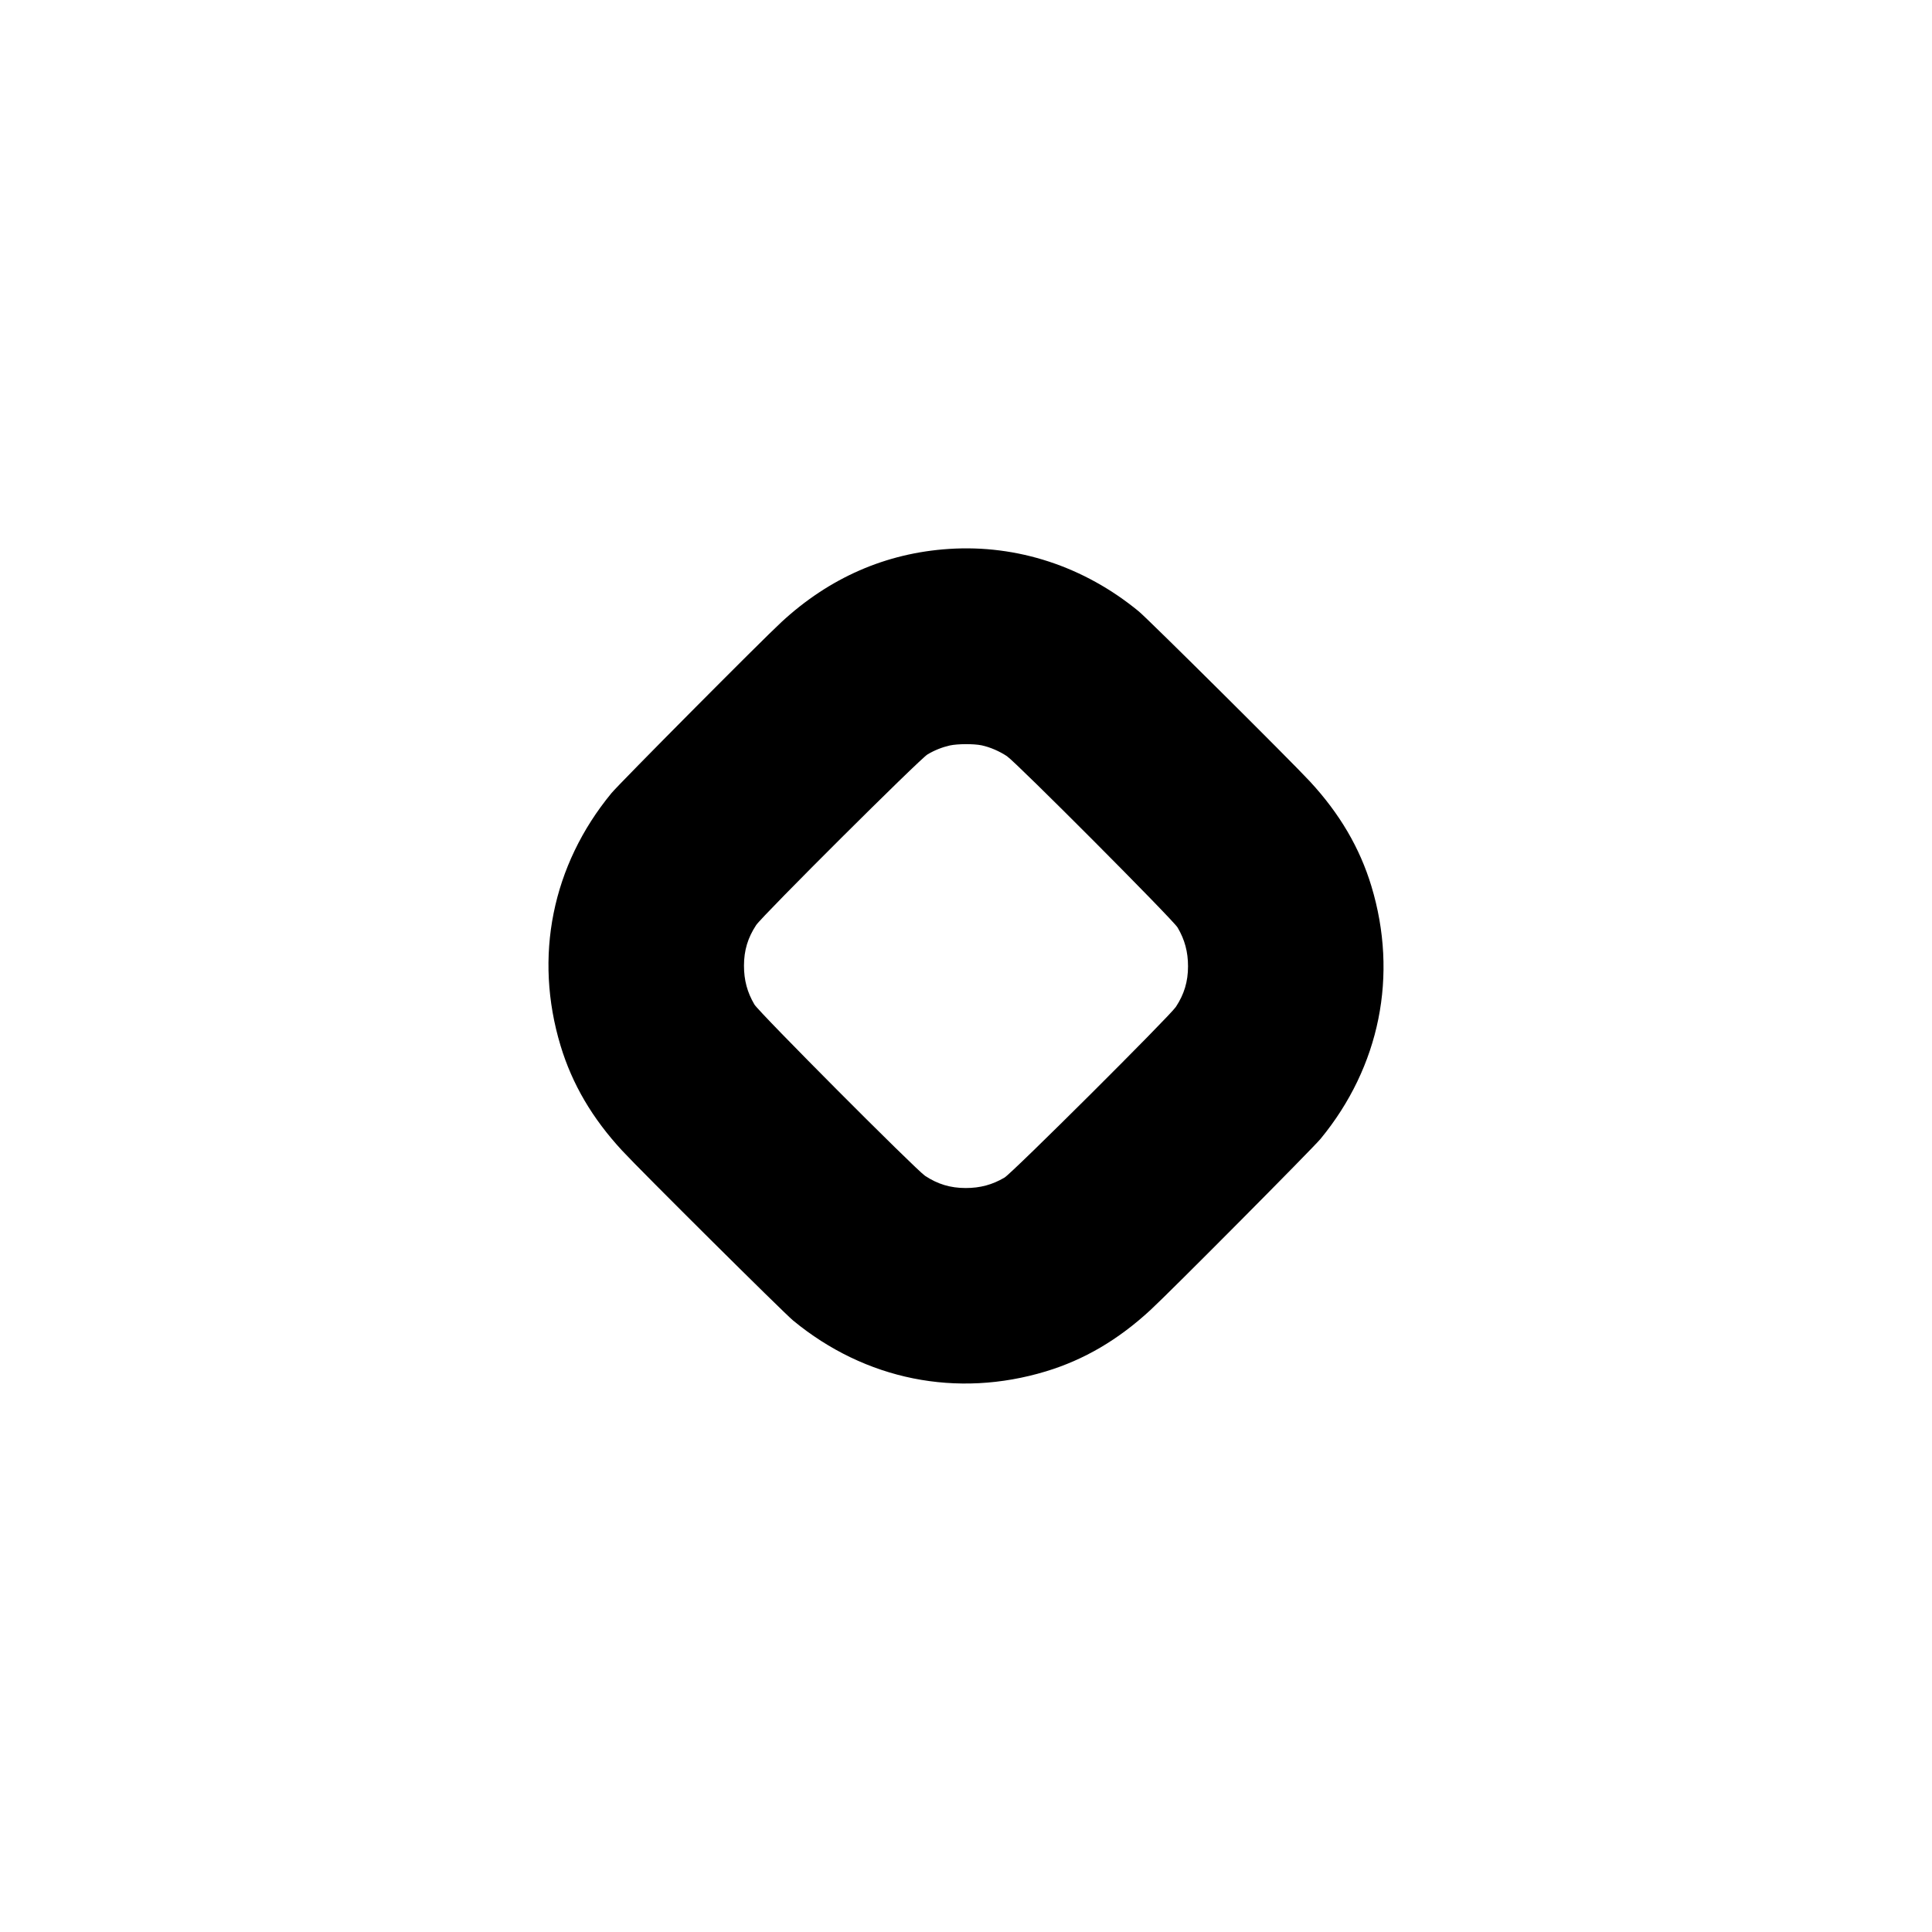 <?xml version="1.0" standalone="no"?>
<!DOCTYPE svg PUBLIC "-//W3C//DTD SVG 20010904//EN"
 "http://www.w3.org/TR/2001/REC-SVG-20010904/DTD/svg10.dtd">
<svg version="1.0" xmlns="http://www.w3.org/2000/svg"
 width="1984pt" height="1984pt" viewBox="0 0 1984 1984"
 preserveAspectRatio="xMidYMid meet">
<g transform="translate(0,1984) scale(0.1,-0.1)"
fill="#000000" stroke="none">
<path d="M9745 14203 c-647 -42 -1228 -296 -1720 -751 -207 -191 -1664 -1658
-1746 -1757 -610 -741 -799 -1680 -522 -2595 119 -393 325 -744 631 -1075 191
-207 1658 -1664 1757 -1746 741 -610 1680 -799 2595 -522 393 119 744 325
1075 631 207 191 1664 1658 1746 1757 610 741 799 1680 522 2595 -119 393
-325 744 -631 1075 -191 207 -1658 1664 -1757 1746 -561 462 -1248 688 -1950
642z m336 -2017 c87 -19 180 -59 259 -111 97 -65 1705 -1679 1753 -1760 73
-124 107 -249 107 -398 0 -158 -40 -288 -125 -417 -65 -97 -1679 -1705 -1760
-1753 -124 -73 -249 -107 -398 -107 -158 0 -288 40 -417 125 -97 65 -1705
1679 -1753 1760 -73 124 -107 249 -107 398 0 158 40 288 125 417 65 97 1679
1705 1760 1753 74 44 151 74 230 92 80 17 245 18 326 1z"/>
</g>
</svg>
